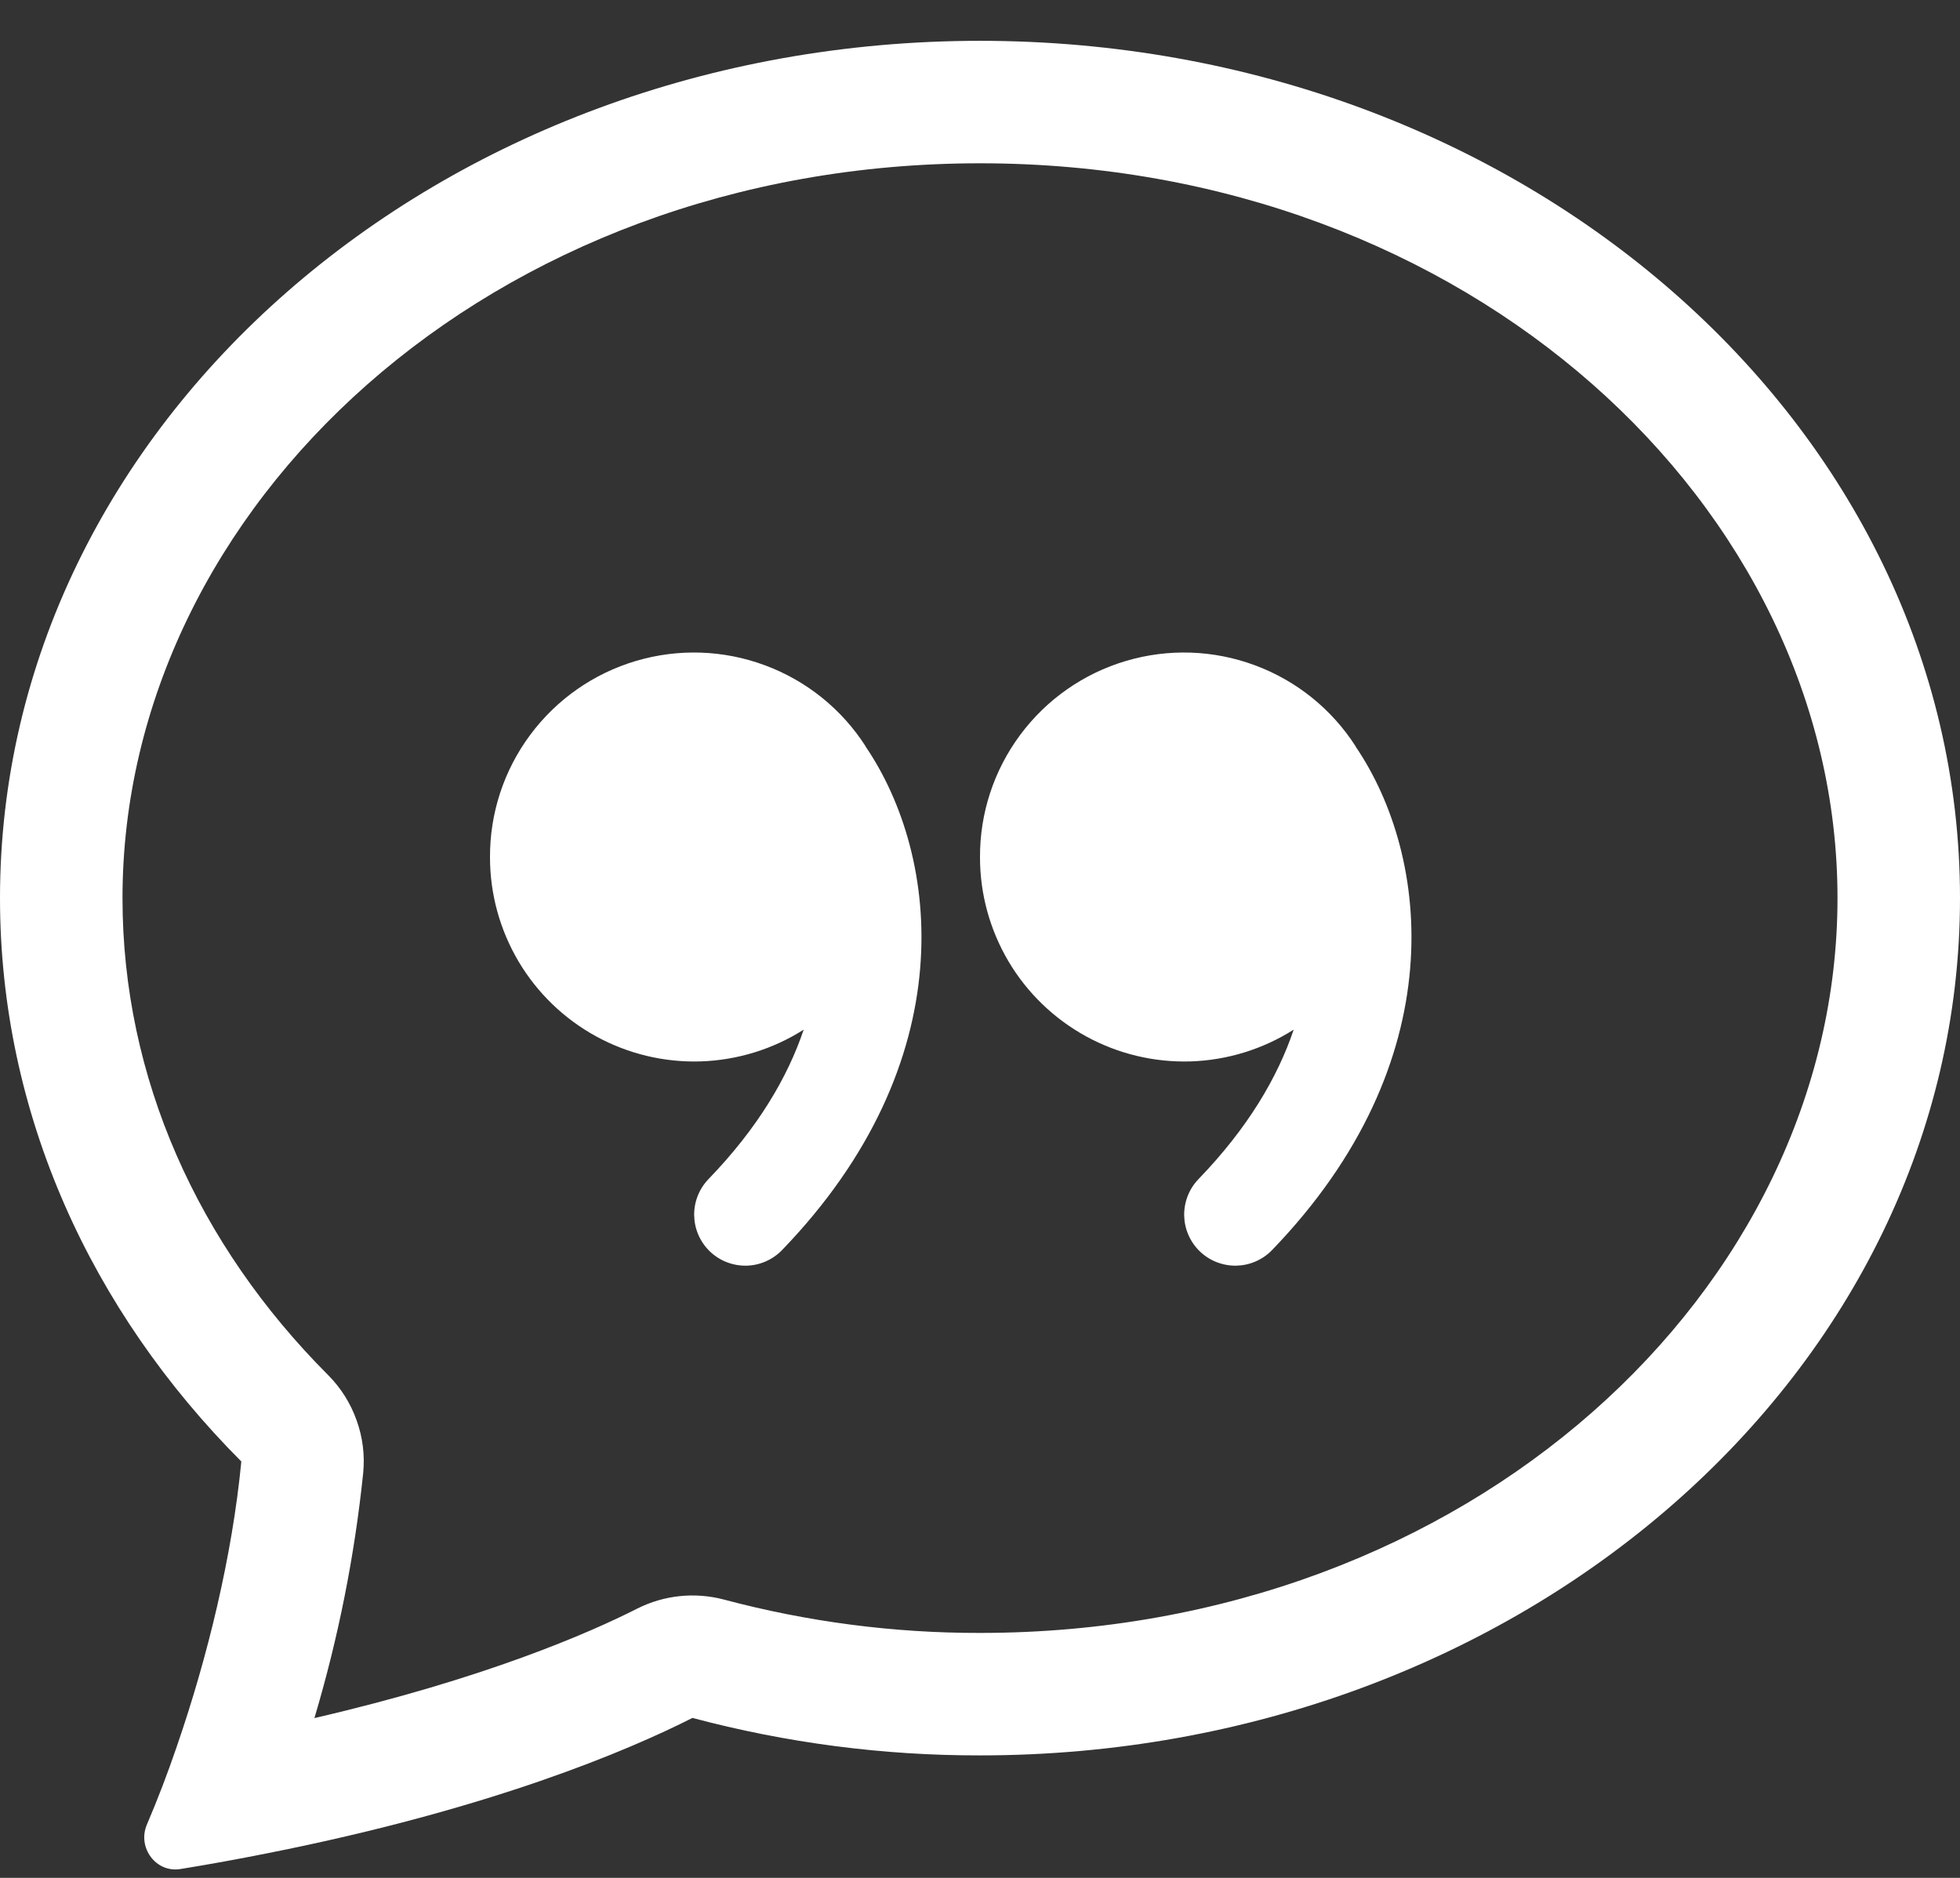<svg width="24" height="23" viewBox="0 0 24 23" fill="none" xmlns="http://www.w3.org/2000/svg">
<rect x="0" y="0" width="24" height="23" fill="#333333" stroke="none"/>
<path d="M4.017 16.841C4.173 16.997 4.292 17.186 4.366 17.394C4.441 17.601 4.469 17.823 4.447 18.043C4.342 19.059 4.142 20.063 3.85 21.043C5.943 20.558 7.221 19.997 7.801 19.703C8.131 19.536 8.51 19.497 8.867 19.592C9.889 19.864 10.942 20.002 12 20C17.994 20 22.5 15.79 22.5 11C22.5 6.212 17.994 2 12 2C6.006 2 1.5 6.212 1.5 11C1.5 13.202 2.425 15.245 4.017 16.841ZM3.277 22.698C2.922 22.769 2.566 22.834 2.208 22.892C1.908 22.94 1.68 22.628 1.798 22.349C1.932 22.035 2.054 21.716 2.164 21.393L2.169 21.378C2.541 20.299 2.844 19.056 2.955 17.9C1.115 16.055 0 13.64 0 11C0 5.201 5.373 0.5 12 0.5C18.627 0.5 24 5.201 24 11C24 16.799 18.627 21.5 12 21.5C10.812 21.502 9.628 21.347 8.479 21.041C7.699 21.436 6.021 22.154 3.277 22.698Z" fill="white"/>
<path d="M10.599 9.14C10.307 8.685 9.875 8.337 9.368 8.149C8.861 7.96 8.307 7.941 7.788 8.095C7.27 8.248 6.815 8.566 6.493 9C6.17 9.434 5.997 9.961 6 10.502C6 10.95 6.121 11.389 6.349 11.775C6.577 12.16 6.905 12.477 7.297 12.692C7.69 12.908 8.133 13.014 8.58 13C9.028 12.985 9.464 12.851 9.841 12.611C9.645 13.194 9.279 13.817 8.676 14.441C8.561 14.56 8.497 14.721 8.5 14.887C8.502 14.969 8.519 15.05 8.552 15.125C8.585 15.201 8.632 15.269 8.691 15.326C8.75 15.383 8.82 15.428 8.896 15.458C8.973 15.488 9.054 15.503 9.137 15.502C9.303 15.499 9.461 15.43 9.576 15.311C11.805 13.001 11.515 10.49 10.599 9.143V9.14ZM16.599 9.14C16.307 8.685 15.875 8.337 15.368 8.149C14.861 7.96 14.307 7.941 13.788 8.095C13.27 8.248 12.815 8.566 12.493 9C12.17 9.434 11.997 9.961 12 10.502C12 10.95 12.121 11.389 12.349 11.775C12.577 12.16 12.905 12.477 13.297 12.692C13.69 12.908 14.133 13.014 14.581 13C15.028 12.985 15.463 12.851 15.841 12.611C15.645 13.194 15.279 13.817 14.676 14.441C14.619 14.5 14.574 14.57 14.544 14.646C14.514 14.723 14.499 14.804 14.5 14.887C14.502 14.969 14.519 15.05 14.552 15.125C14.585 15.201 14.632 15.269 14.691 15.326C14.75 15.383 14.82 15.428 14.896 15.458C14.973 15.488 15.054 15.503 15.137 15.502C15.219 15.5 15.3 15.483 15.375 15.45C15.451 15.417 15.519 15.37 15.576 15.311C17.805 13.001 17.515 10.49 16.599 9.143V9.14Z" fill="white"/>
</svg>
